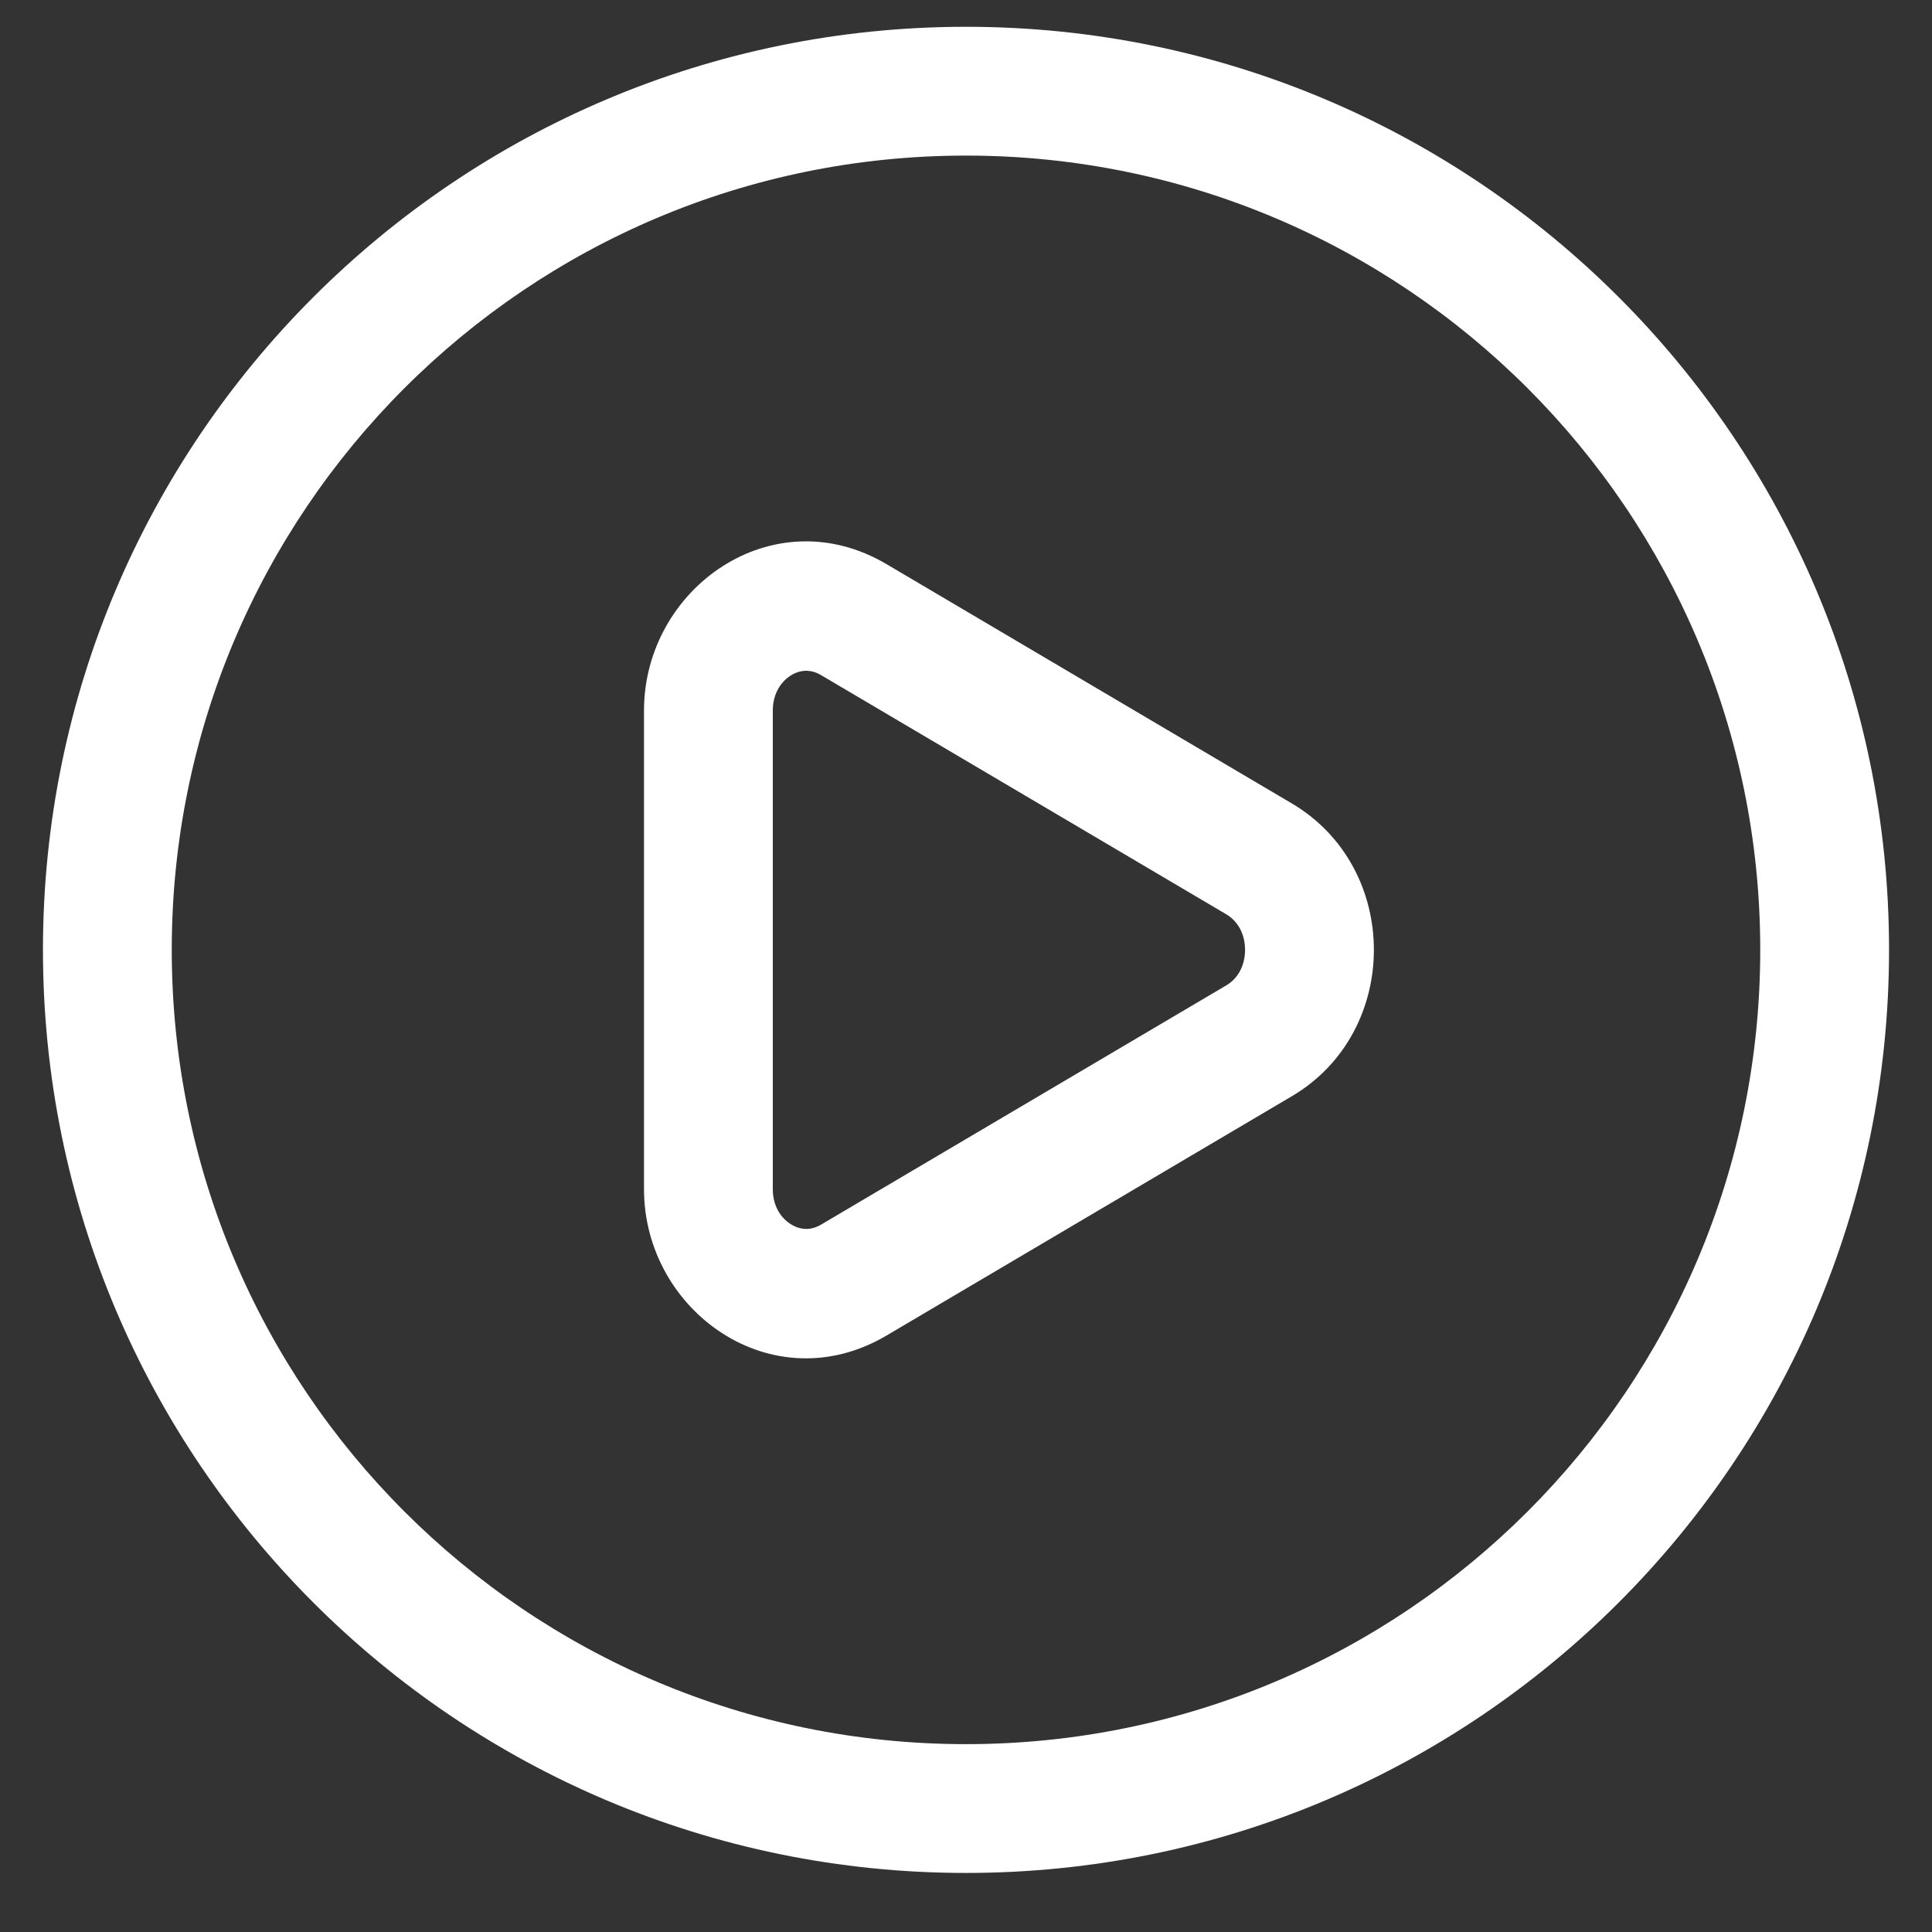 <svg
  width="30"
  height="30"
  viewBox="0 0 30 30"
  fill="none"
  xmlns="http://www.w3.org/2000/svg"
>
<rect x="0" y="0" width="30" height="30" fill="#333333" stroke="none"/>
<path
    fill-rule="evenodd"
    clip-rule="evenodd"
    d="M13.766 8.76C11.995 7.715 10 9.137 10 11.034V18.465C10 20.362 11.995 21.784 13.766 20.738L20.06 17.022C21.758 16.02 21.758 13.479 20.06 12.476L13.766 8.76ZM12 11.034C12 10.769 12.128 10.584 12.279 10.489C12.425 10.398 12.589 10.388 12.749 10.483L19.043 14.198C19.22 14.303 19.333 14.502 19.333 14.749C19.333 14.996 19.22 15.196 19.043 15.3L12.749 19.016C12.589 19.111 12.425 19.101 12.279 19.009C12.128 18.915 12 18.73 12 18.465V11.034Z"
    fill="#ffffff"
  />
<path
    fill-rule="evenodd"
    clip-rule="evenodd"
    d="M15 0.416C7.084 0.416 0.667 6.833 0.667 14.749C0.667 22.665 7.084 29.083 15 29.083C22.916 29.083 29.333 22.665 29.333 14.749C29.333 6.833 22.916 0.416 15 0.416ZM2.667 14.749C2.667 7.938 8.188 2.416 15 2.416C21.811 2.416 27.333 7.938 27.333 14.749C27.333 21.561 21.811 27.083 15 27.083C8.188 27.083 2.667 21.561 2.667 14.749Z"
    fill="#ffffff"
  />
</svg>
